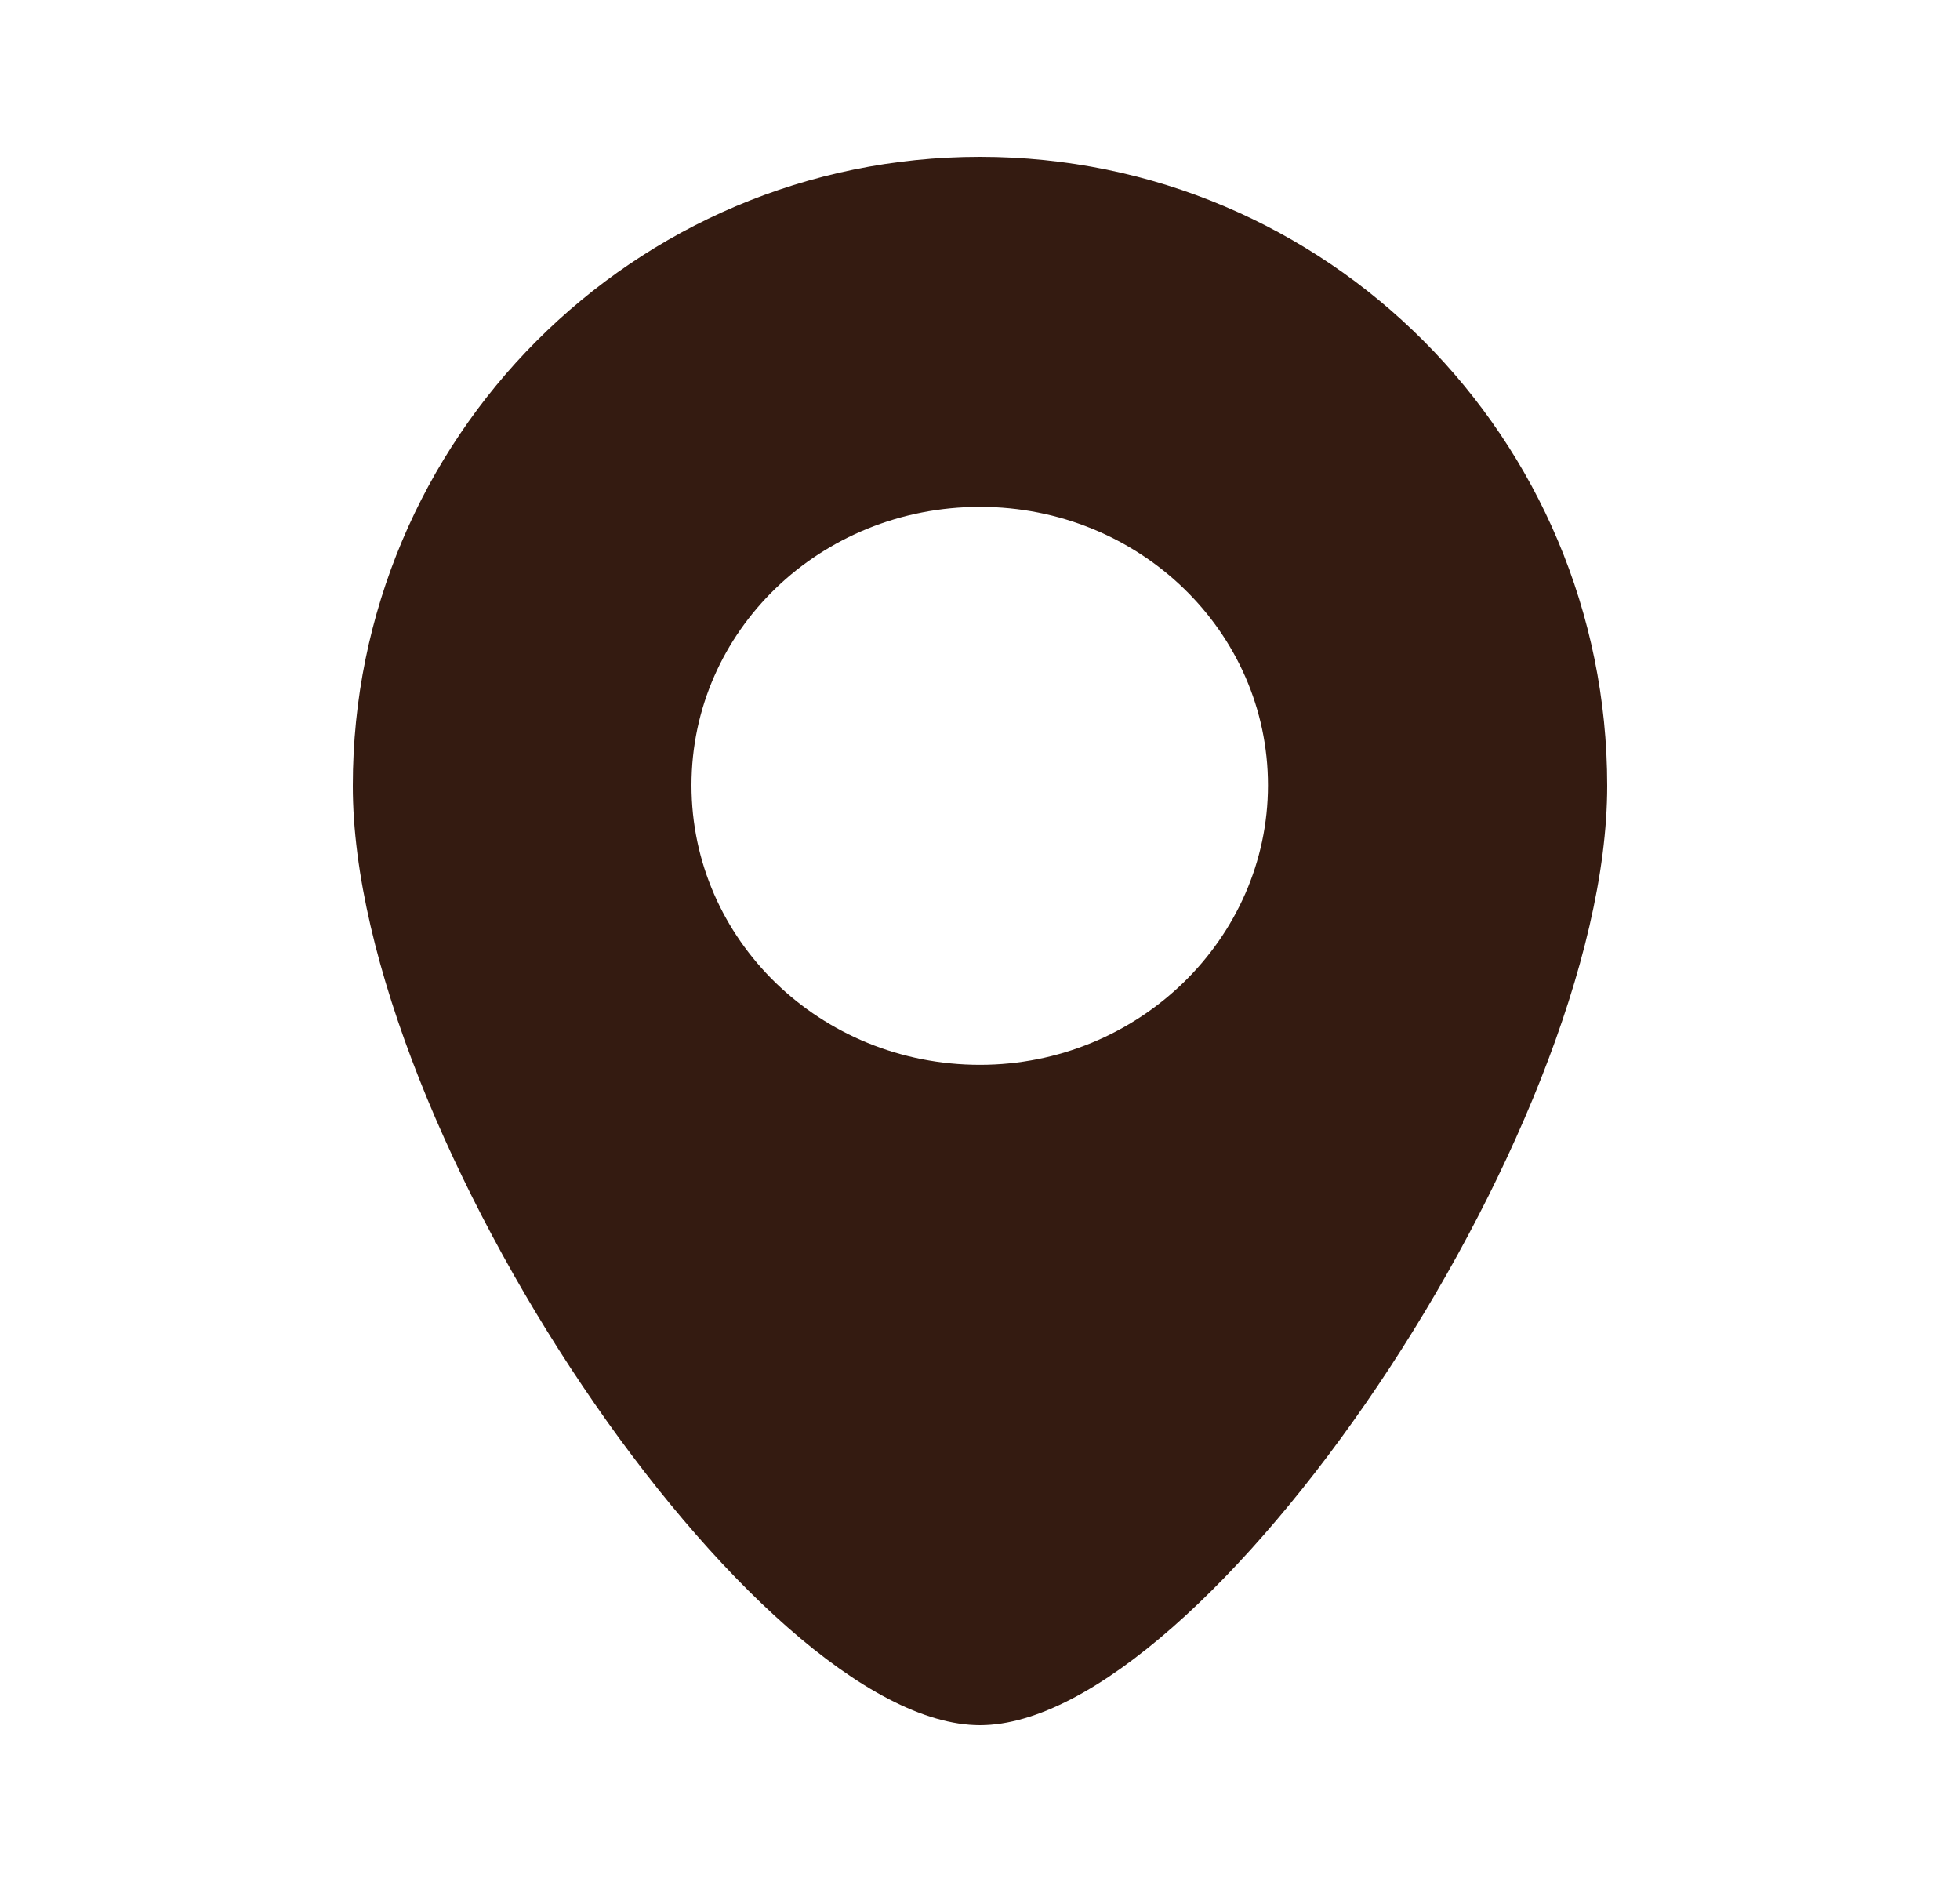 <svg width="25" height="24" viewBox="0 0 25 24" xmlns="http://www.w3.org/2000/svg">
<path d="M12.5 2C8.078 2 4.5 5.593 4.5 10.021C4.5 14.45 9.642 22 12.5 22C15.358 22 20.5 14.457 20.5 10.021C20.5 5.586 16.922 2 12.5 2ZM12.5 13.579C10.464 13.579 8.82 11.986 8.82 10.014C8.82 8.043 10.464 6.464 12.5 6.464C14.536 6.464 16.173 8.057 16.173 10.014C16.173 11.971 14.522 13.579 12.5 13.579Z" fill="#341B11"/>
</svg>

